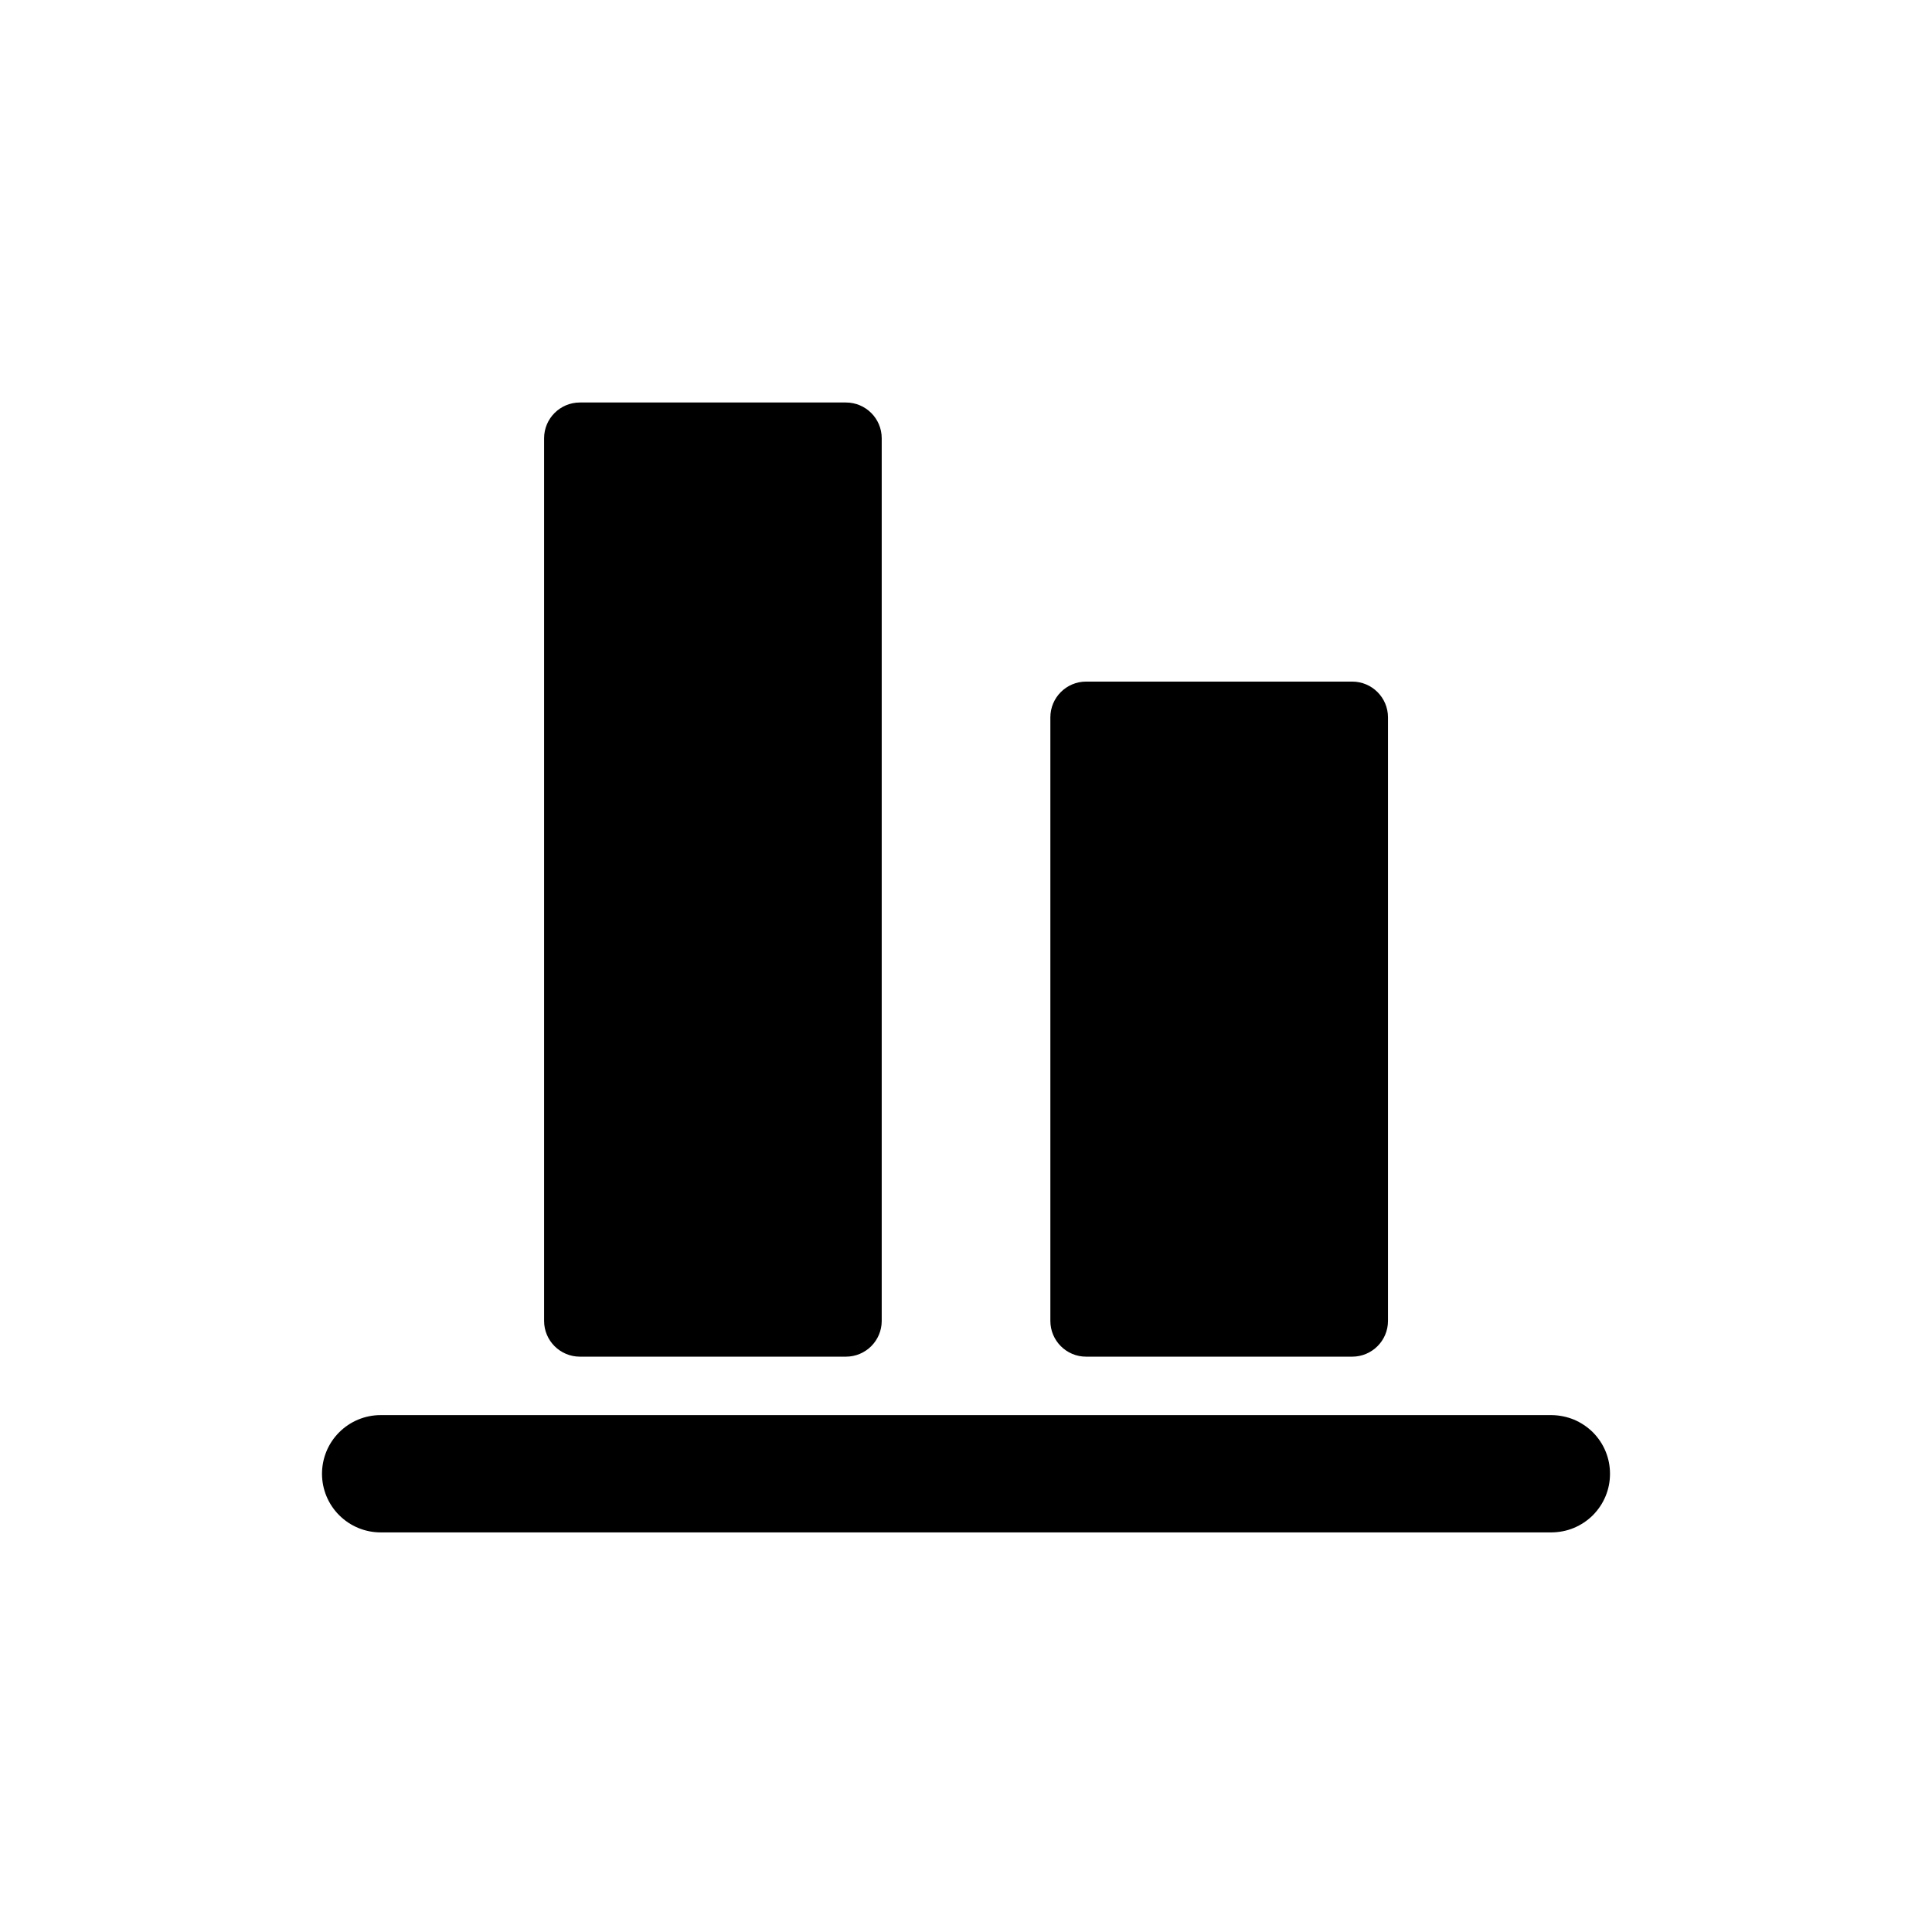 <svg width="1em" height="1em" viewBox="0 0 24 24" fill="none" xmlns="http://www.w3.org/2000/svg">
<path d="M10.508 5H7.204C6.958 5 6.759 5.199 6.759 5.444V16.409C6.759 16.654 6.958 16.853 7.204 16.853H10.508C10.754 16.853 10.953 16.654 10.953 16.409V5.444C10.953 5.199 10.754 5 10.508 5Z" fill="currentColor"/>
<path d="M16.797 8.467H13.492C13.247 8.467 13.048 8.666 13.048 8.911V16.409C13.048 16.654 13.247 16.853 13.492 16.853H16.797C17.043 16.853 17.242 16.654 17.242 16.409V8.911C17.242 8.666 17.043 8.467 16.797 8.467Z" fill="currentColor"/>
<path d="M4 18.308C4 18.114 4.077 17.929 4.213 17.793C4.35 17.656 4.535 17.579 4.728 17.579H19.274C19.369 17.58 19.464 17.599 19.552 17.635C19.64 17.672 19.72 17.726 19.788 17.793C19.855 17.861 19.909 17.941 19.945 18.029C19.982 18.118 20 18.212 20 18.308C20 18.403 19.982 18.498 19.945 18.586C19.909 18.674 19.855 18.754 19.788 18.822C19.72 18.89 19.64 18.943 19.552 18.98C19.464 19.017 19.369 19.035 19.274 19.036H4.728C4.535 19.036 4.35 18.959 4.213 18.822C4.077 18.686 4 18.501 4 18.308Z" fill="currentColor"/>
</svg>
